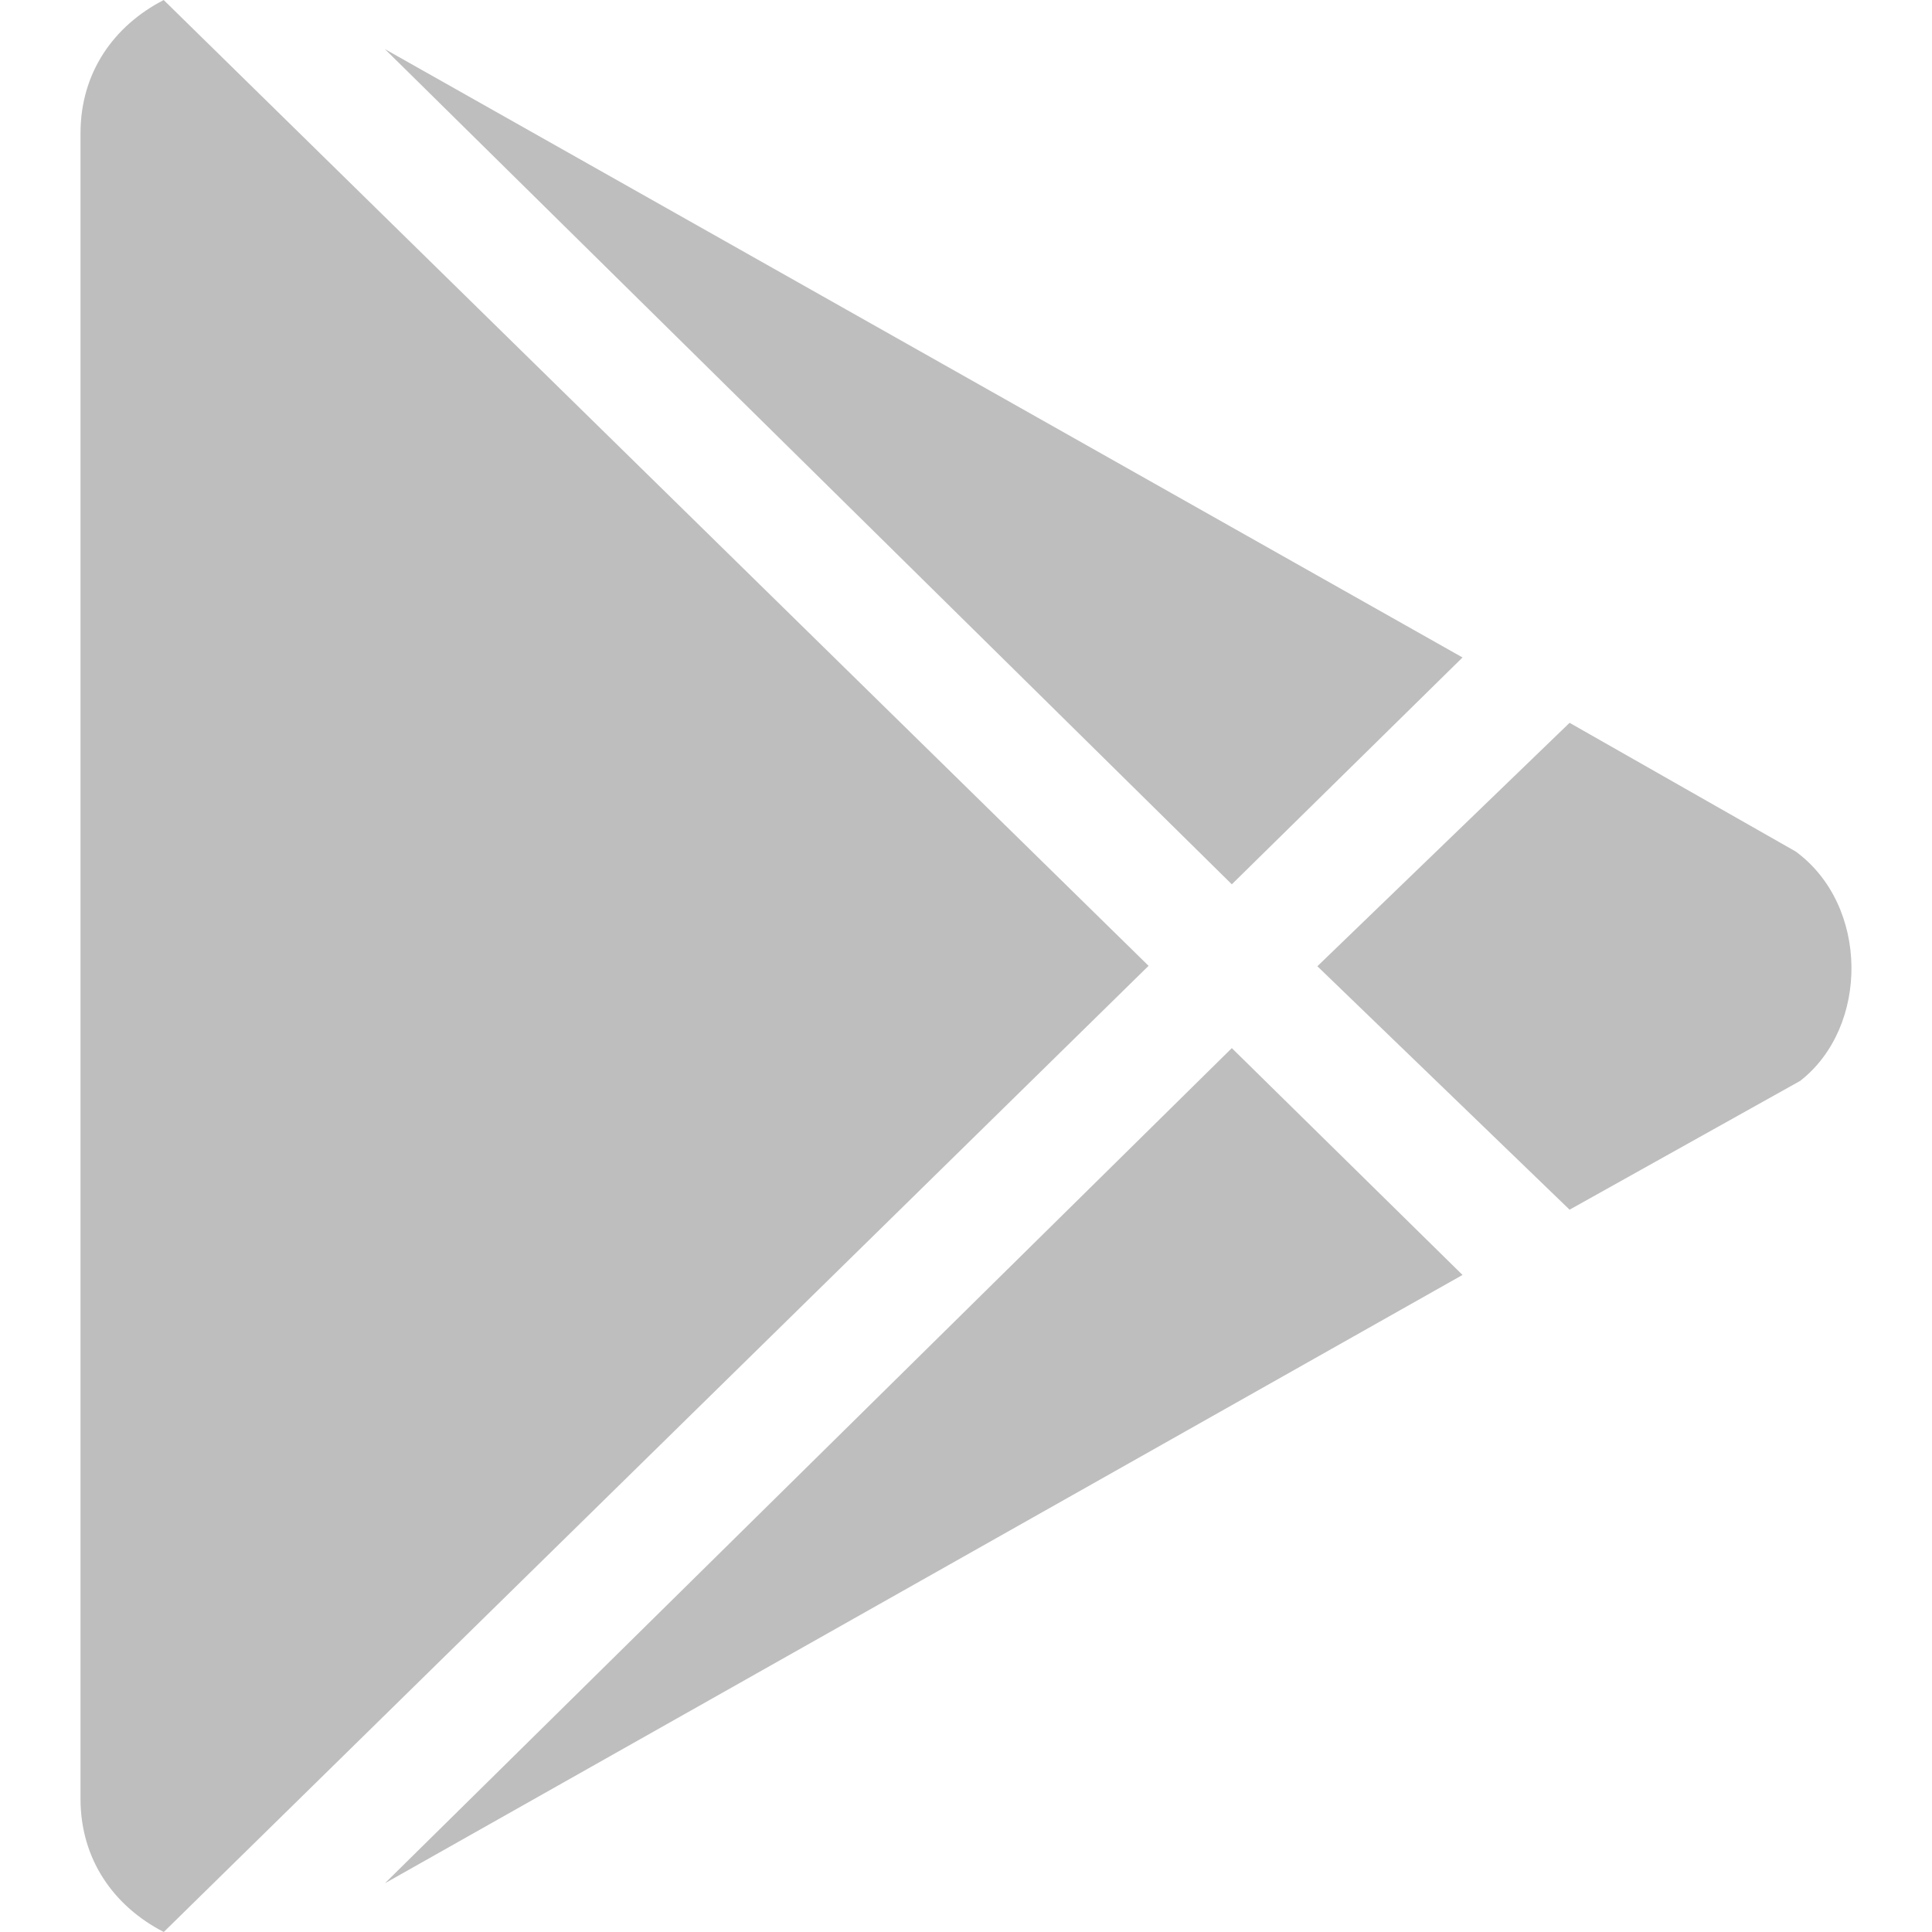 <svg width="46" height="46" viewBox="0 0 46 46" fill="none" xmlns="http://www.w3.org/2000/svg">
<g clip-path="url(#clip0)">
<path d="M34.822 30.356L29.329 24.955L9.164 44.84L34.822 30.356Z" fill="#BEBEBE"/>
<path d="M34.822 15.654L9.164 1.169L29.329 21.055L34.822 15.654Z" fill="#BEBEBE"/>
<path d="M42.862 25.735C44.507 24.451 44.507 21.557 42.753 20.273L37.371 17.21L31.366 23.006L37.371 28.802L42.862 25.735Z" fill="#BEBEBE"/>
<path d="M3.899 46L27.347 22.996L3.899 0.002V0C2.712 0.611 1.917 1.725 1.917 3.172V42.828C1.917 44.275 2.712 45.389 3.899 46Z" fill="#BEBEBE"/>
</g>
<defs>
<clipPath id="clip0">
<rect width="46" height="46" fill="white"/>
</clipPath>
</defs>
</svg>
